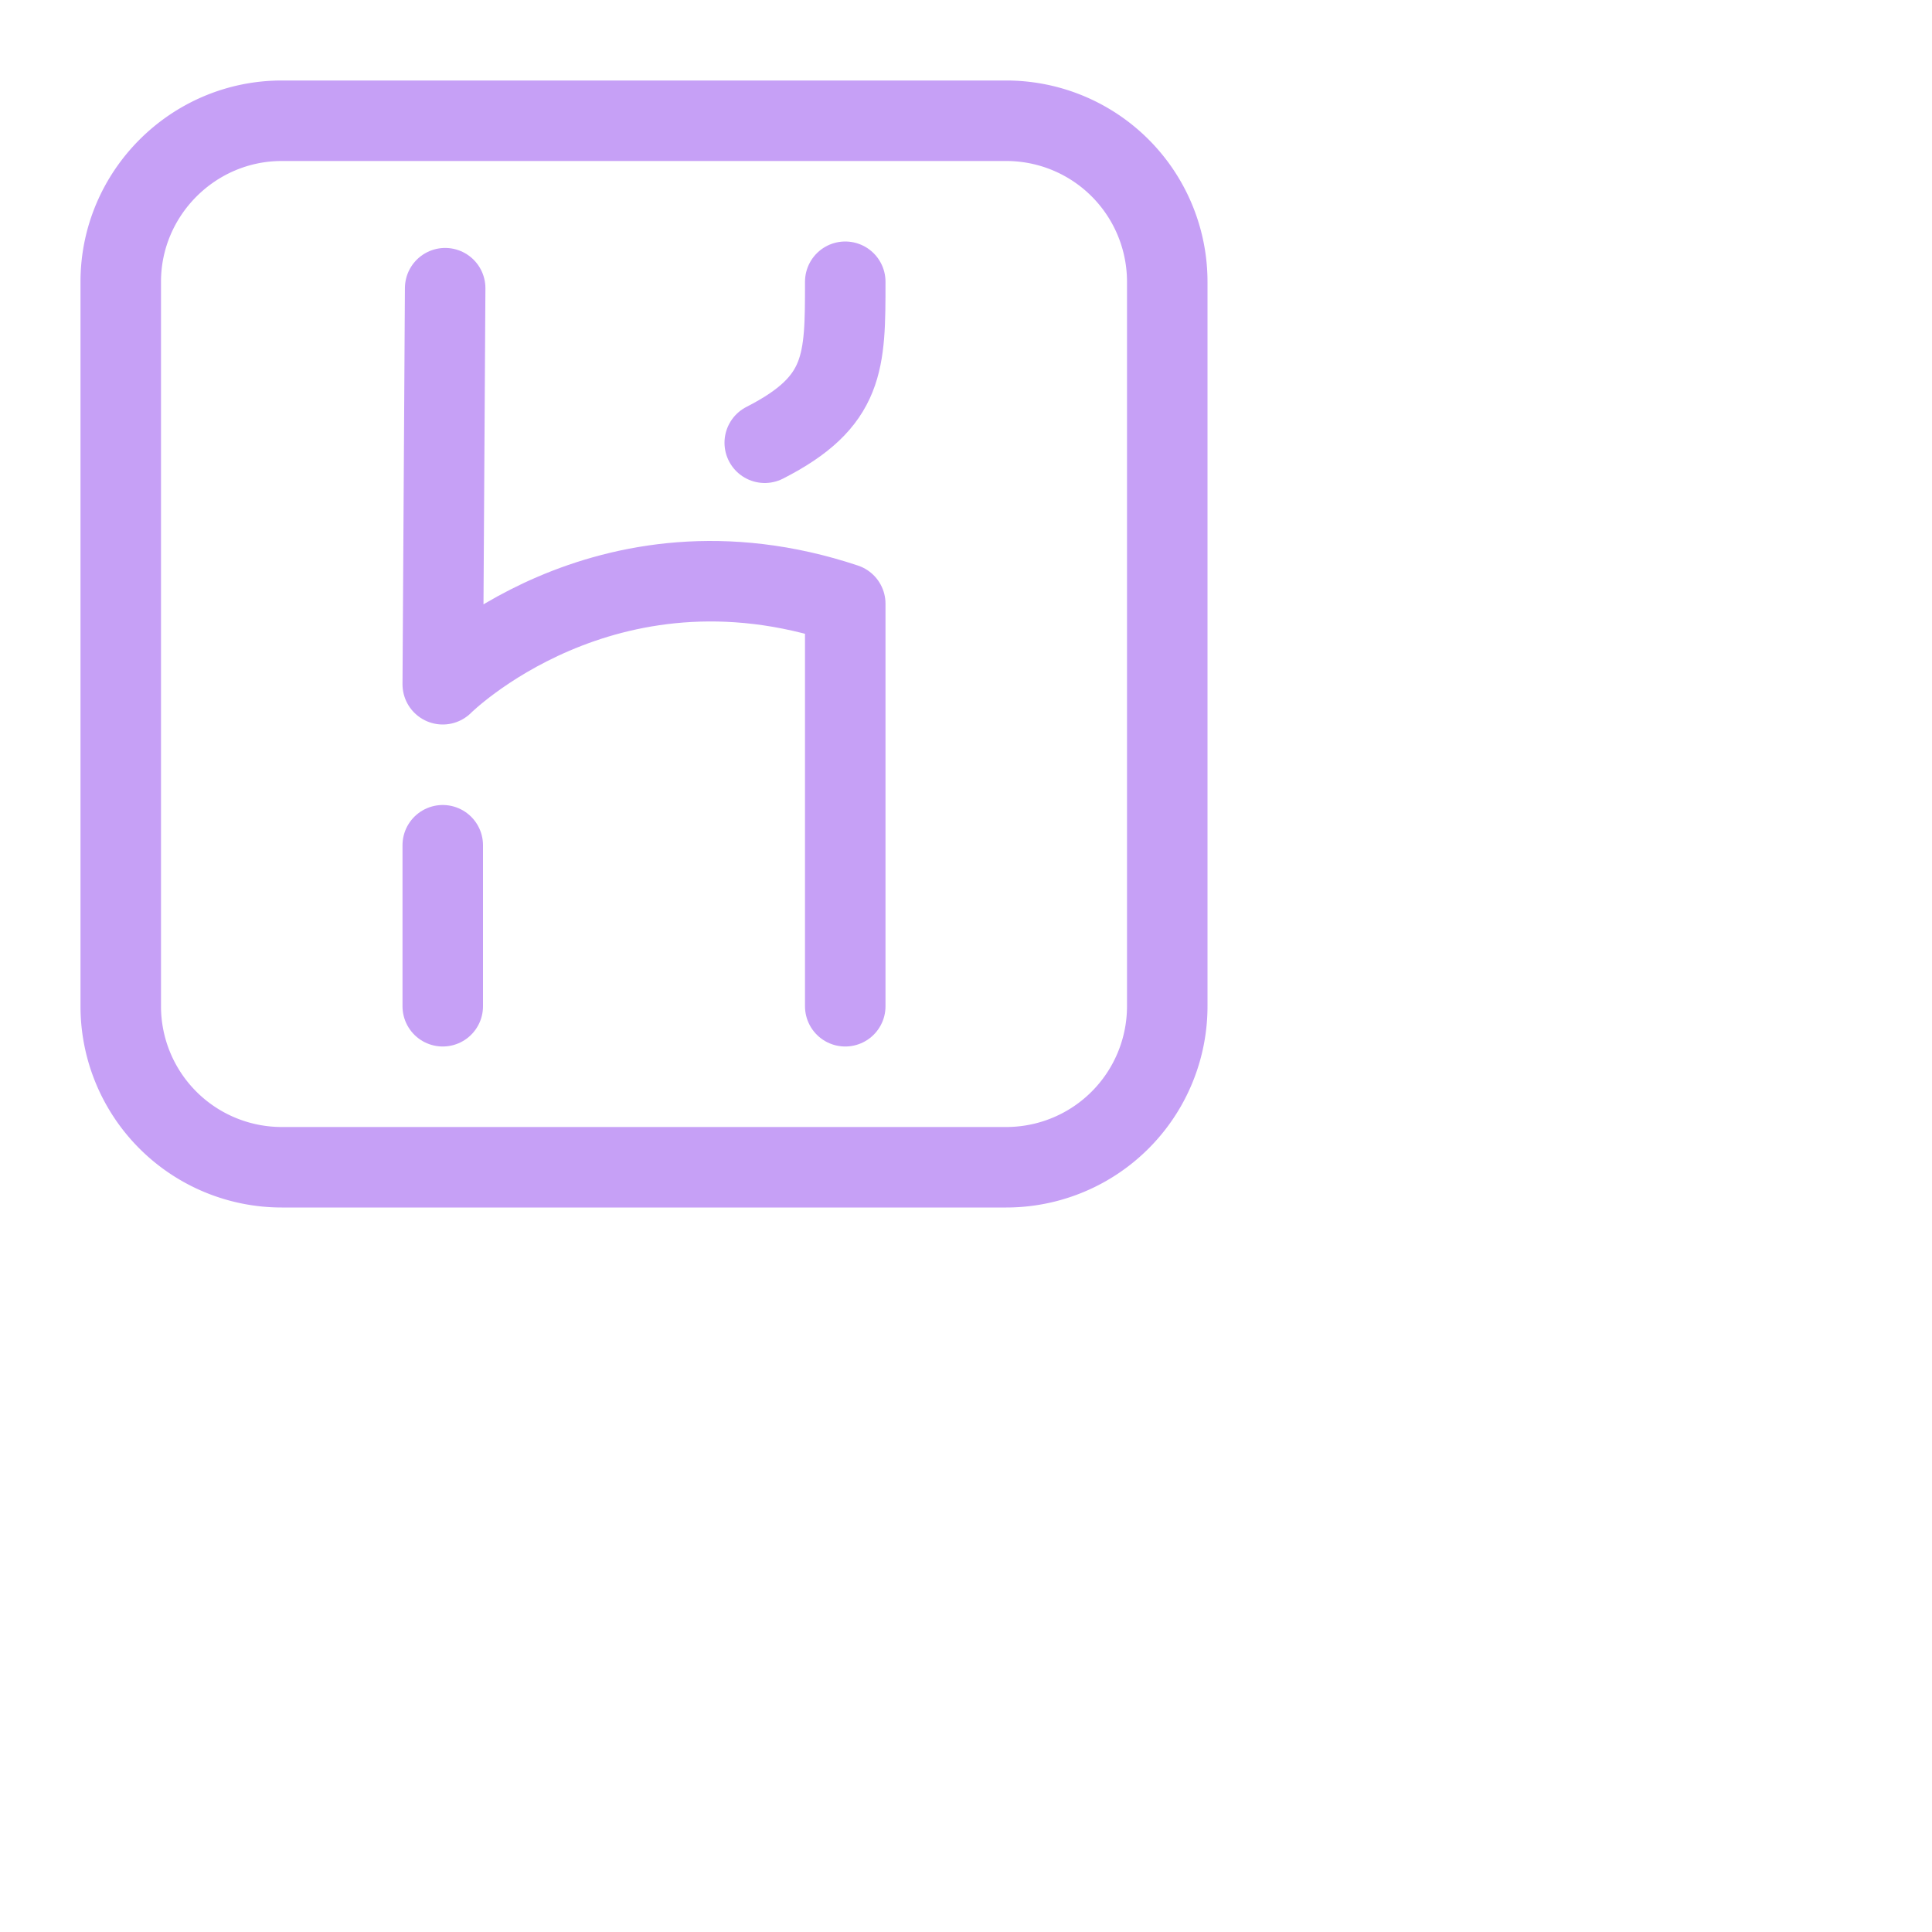 <svg viewBox="0 0 24 24" xmlns="http://www.w3.org/2000/svg">
	<g fill="none" stroke="#c6a0f6" stroke-linecap="round" stroke-linejoin="round">
 <path d="M3.5 1.5h9a2 2 0 012 2v9a2 2 0 01-2 2h-9a2 2 0 01-2-2v-9c0-1.1.9-2 2-2" />
 <path d="M5.53 3.58 5.5 8.5s2-2 5-1v5m-5-2v2m5-9c0 1 0 1.49-1 2" />
	</g>
</svg>
